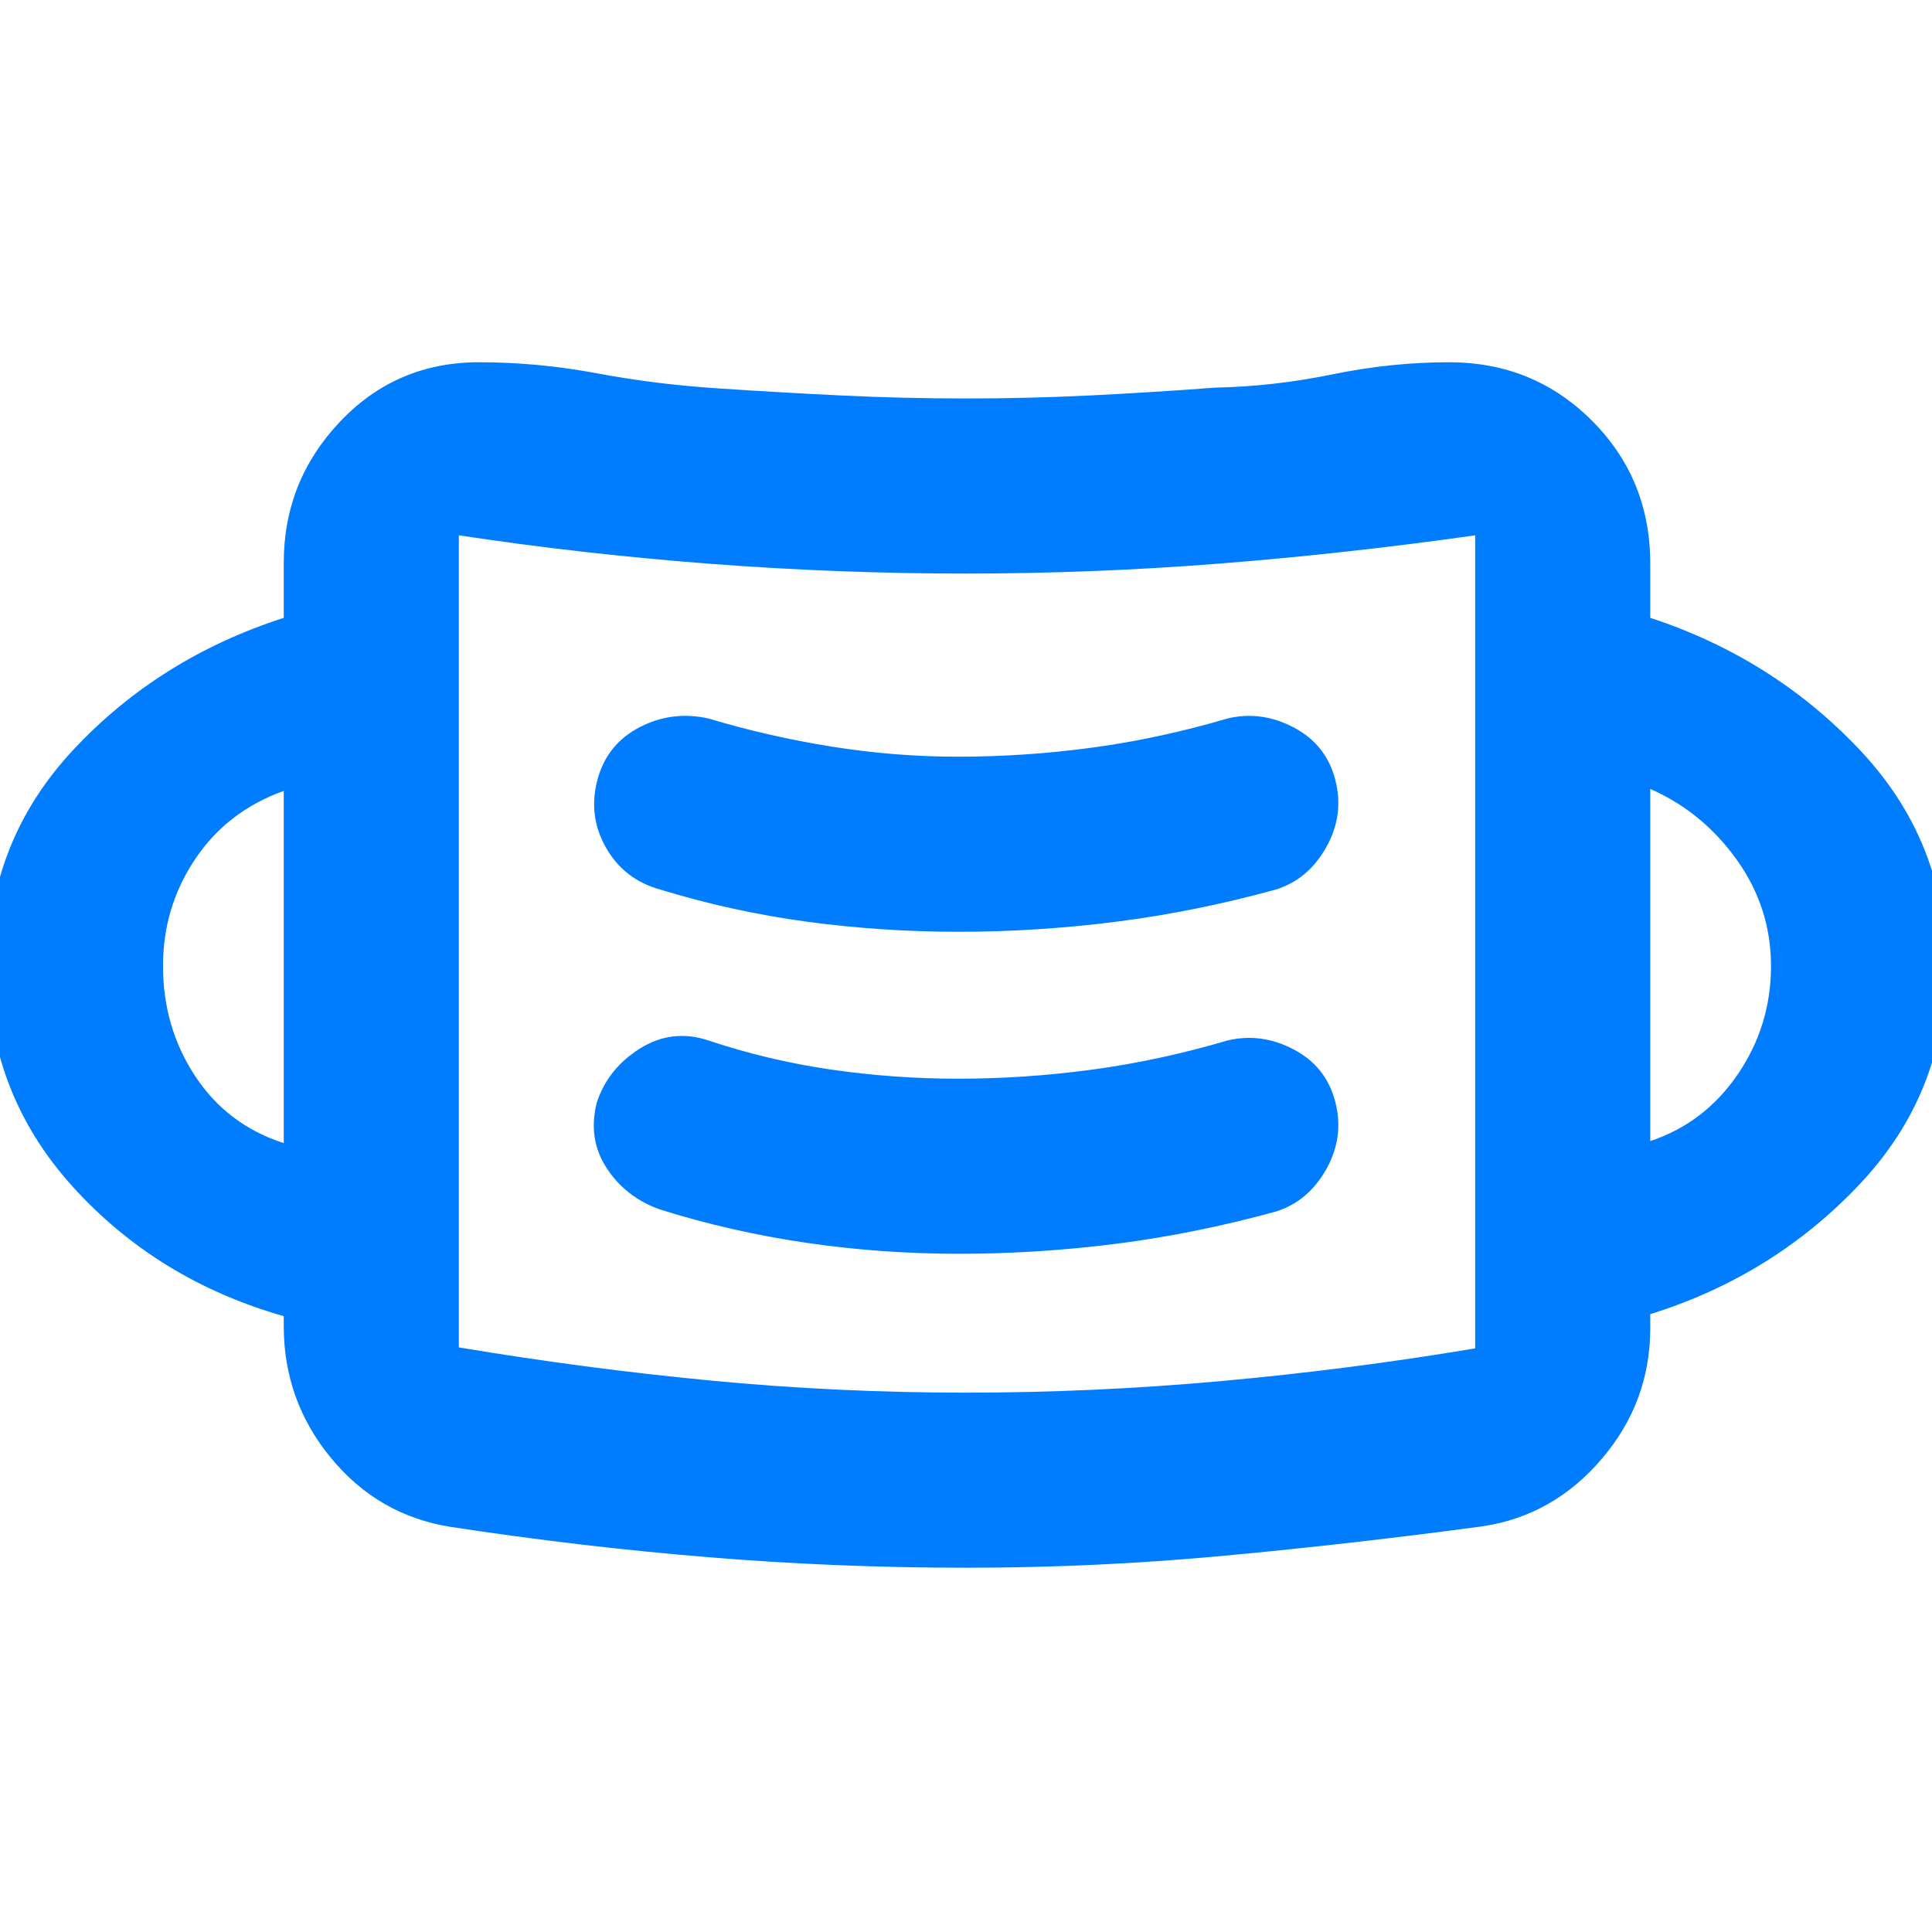 <svg xmlns="http://www.w3.org/2000/svg" height="48" viewBox="0 -960 960 960" width="48"><path fill="rgb(0, 125, 255)" d="M480.26-181q-64.92 0-128.59-5.25T224-201.29q-36-5.71-59.5-34.21T141-301v-5q-63-18-105-64.5T-6-480q0-62 42.5-107.5T141-653v-27.41q0-40.59 27.98-70.09T238-780q29.33 0 58.67 5.5Q326-769 357-767q30 2 60.83 3.5 30.84 1.5 62.67 1.5 30.5 0 61-1.5t62.5-3.9q29-.6 58.17-6.6t57.83-6q42 0 71 29t29 71v27q61 20 104 65.5T967-480q0 63-43 108.5T820-307v7q0 36.6-24 64.8-24 28.2-59 33.57Q673-193 608.75-187q-64.24 6-128.49 6Zm-.26-87q63.13 0 126.75-5.75Q670.38-279.5 733-290l-.54.08q-.54.07.54-.09V-694q-63.49 9-126.49 14-63.01 5-126.91 5-62.49 0-125.89-4.79-63.39-4.8-125.74-14.21h-.47.5v403.51Q290.63-280 353.22-274q62.6 6 126.78 6Zm-3.5-69q39.14 0 78.32-5Q594-347 634-358q16-5 25-21t4.5-33.5q-4.5-17.5-20.59-26T610-443q-34 10-67.37 14.5Q509.25-424 476-424q-31.58 0-62.79-4.5T352-443q-18-6-34 4t-21.5 27q-4.5 18 5 32.5T328-359q35 11 72.39 16.5 37.4 5.5 76.11 5.5ZM141-392v-175q-28 10-44 33.85t-16 53.13q0 30.5 16 54.76Q113-401 141-392Zm679-1q27-9 43.5-33.2 16.5-24.19 16.5-53.76 0-29.04-17-52.81-17-23.76-43-35.23v175ZM476.49-497q38.8 0 78.16-5Q594-507 634-518q16-5 25-21t4.5-33.5q-4.5-17.5-20.59-26T610-603q-34 10-67.37 14.5Q509.25-584 476-584q-31.27 0-62.64-5Q382-594 352-603q-18-4-34.11 4.32-16.1 8.32-20.89 25.68-5 18 4 34t27 21q36 11 73.06 16t75.43 5ZM228-290v-404 404Z"/></svg>